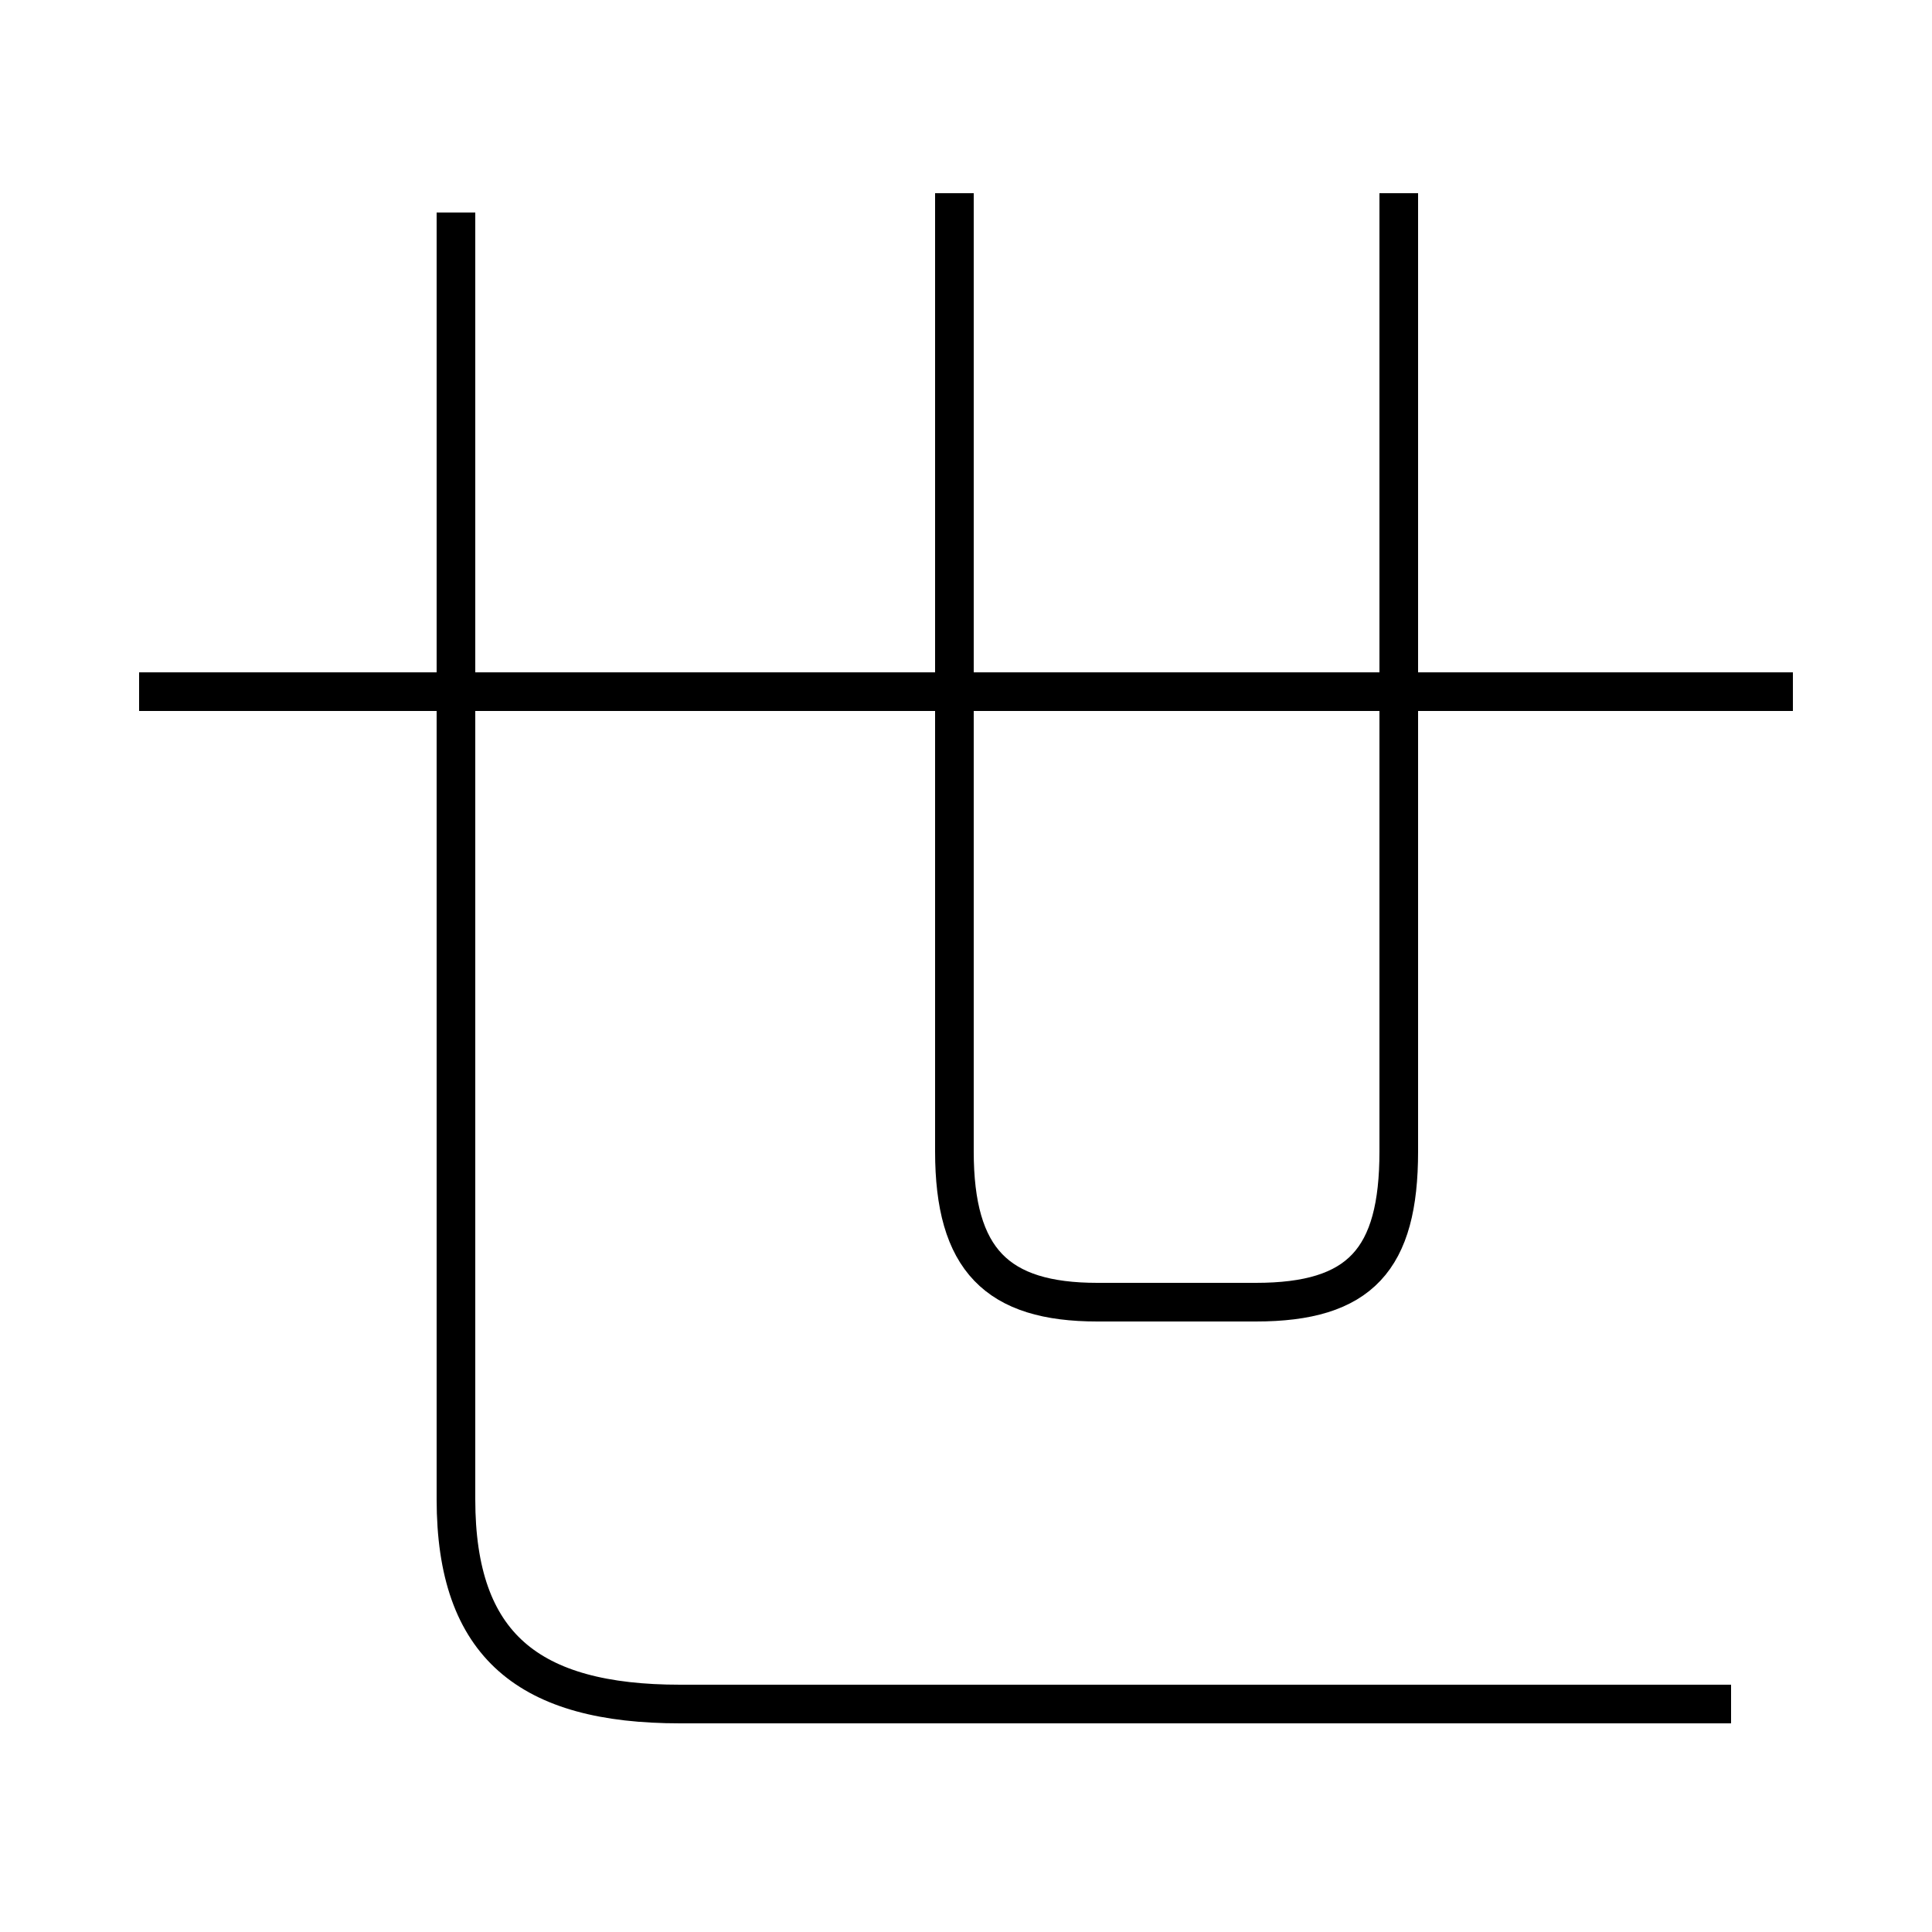 <?xml version='1.0' encoding='utf8'?>
<svg viewBox="0.0 -6.0 50.0 50.0" version="1.1" xmlns="http://www.w3.org/2000/svg">
<rect x="0.0" y="-6.0" width="50.0" height="50.0" fill="#808080" stroke="none"/>
<rect x="-1000" y="-1000" width="2000" height="2000" stroke="white" fill="white"/>
<g style="fill:white;stroke:#000000;  stroke-width:1">
<path d="M 44.8 0.1 L 17.6 0.1 C 13.7 0.1 11.8 -1.4 11.8 -5.2 L 11.8 -38.5 M 46.4 -26.1 L 3.6 -26.1 M 24.7 -39.0 L 24.7 -14.2 C 24.7 -11.4 25.8 -10.3 28.4 -10.3 L 32.5 -10.3 C 35.2 -10.3 36.2 -11.4 36.2 -14.2 L 36.2 -39.0" transform="translate(0.0 38.0)" />
</g>
</svg>